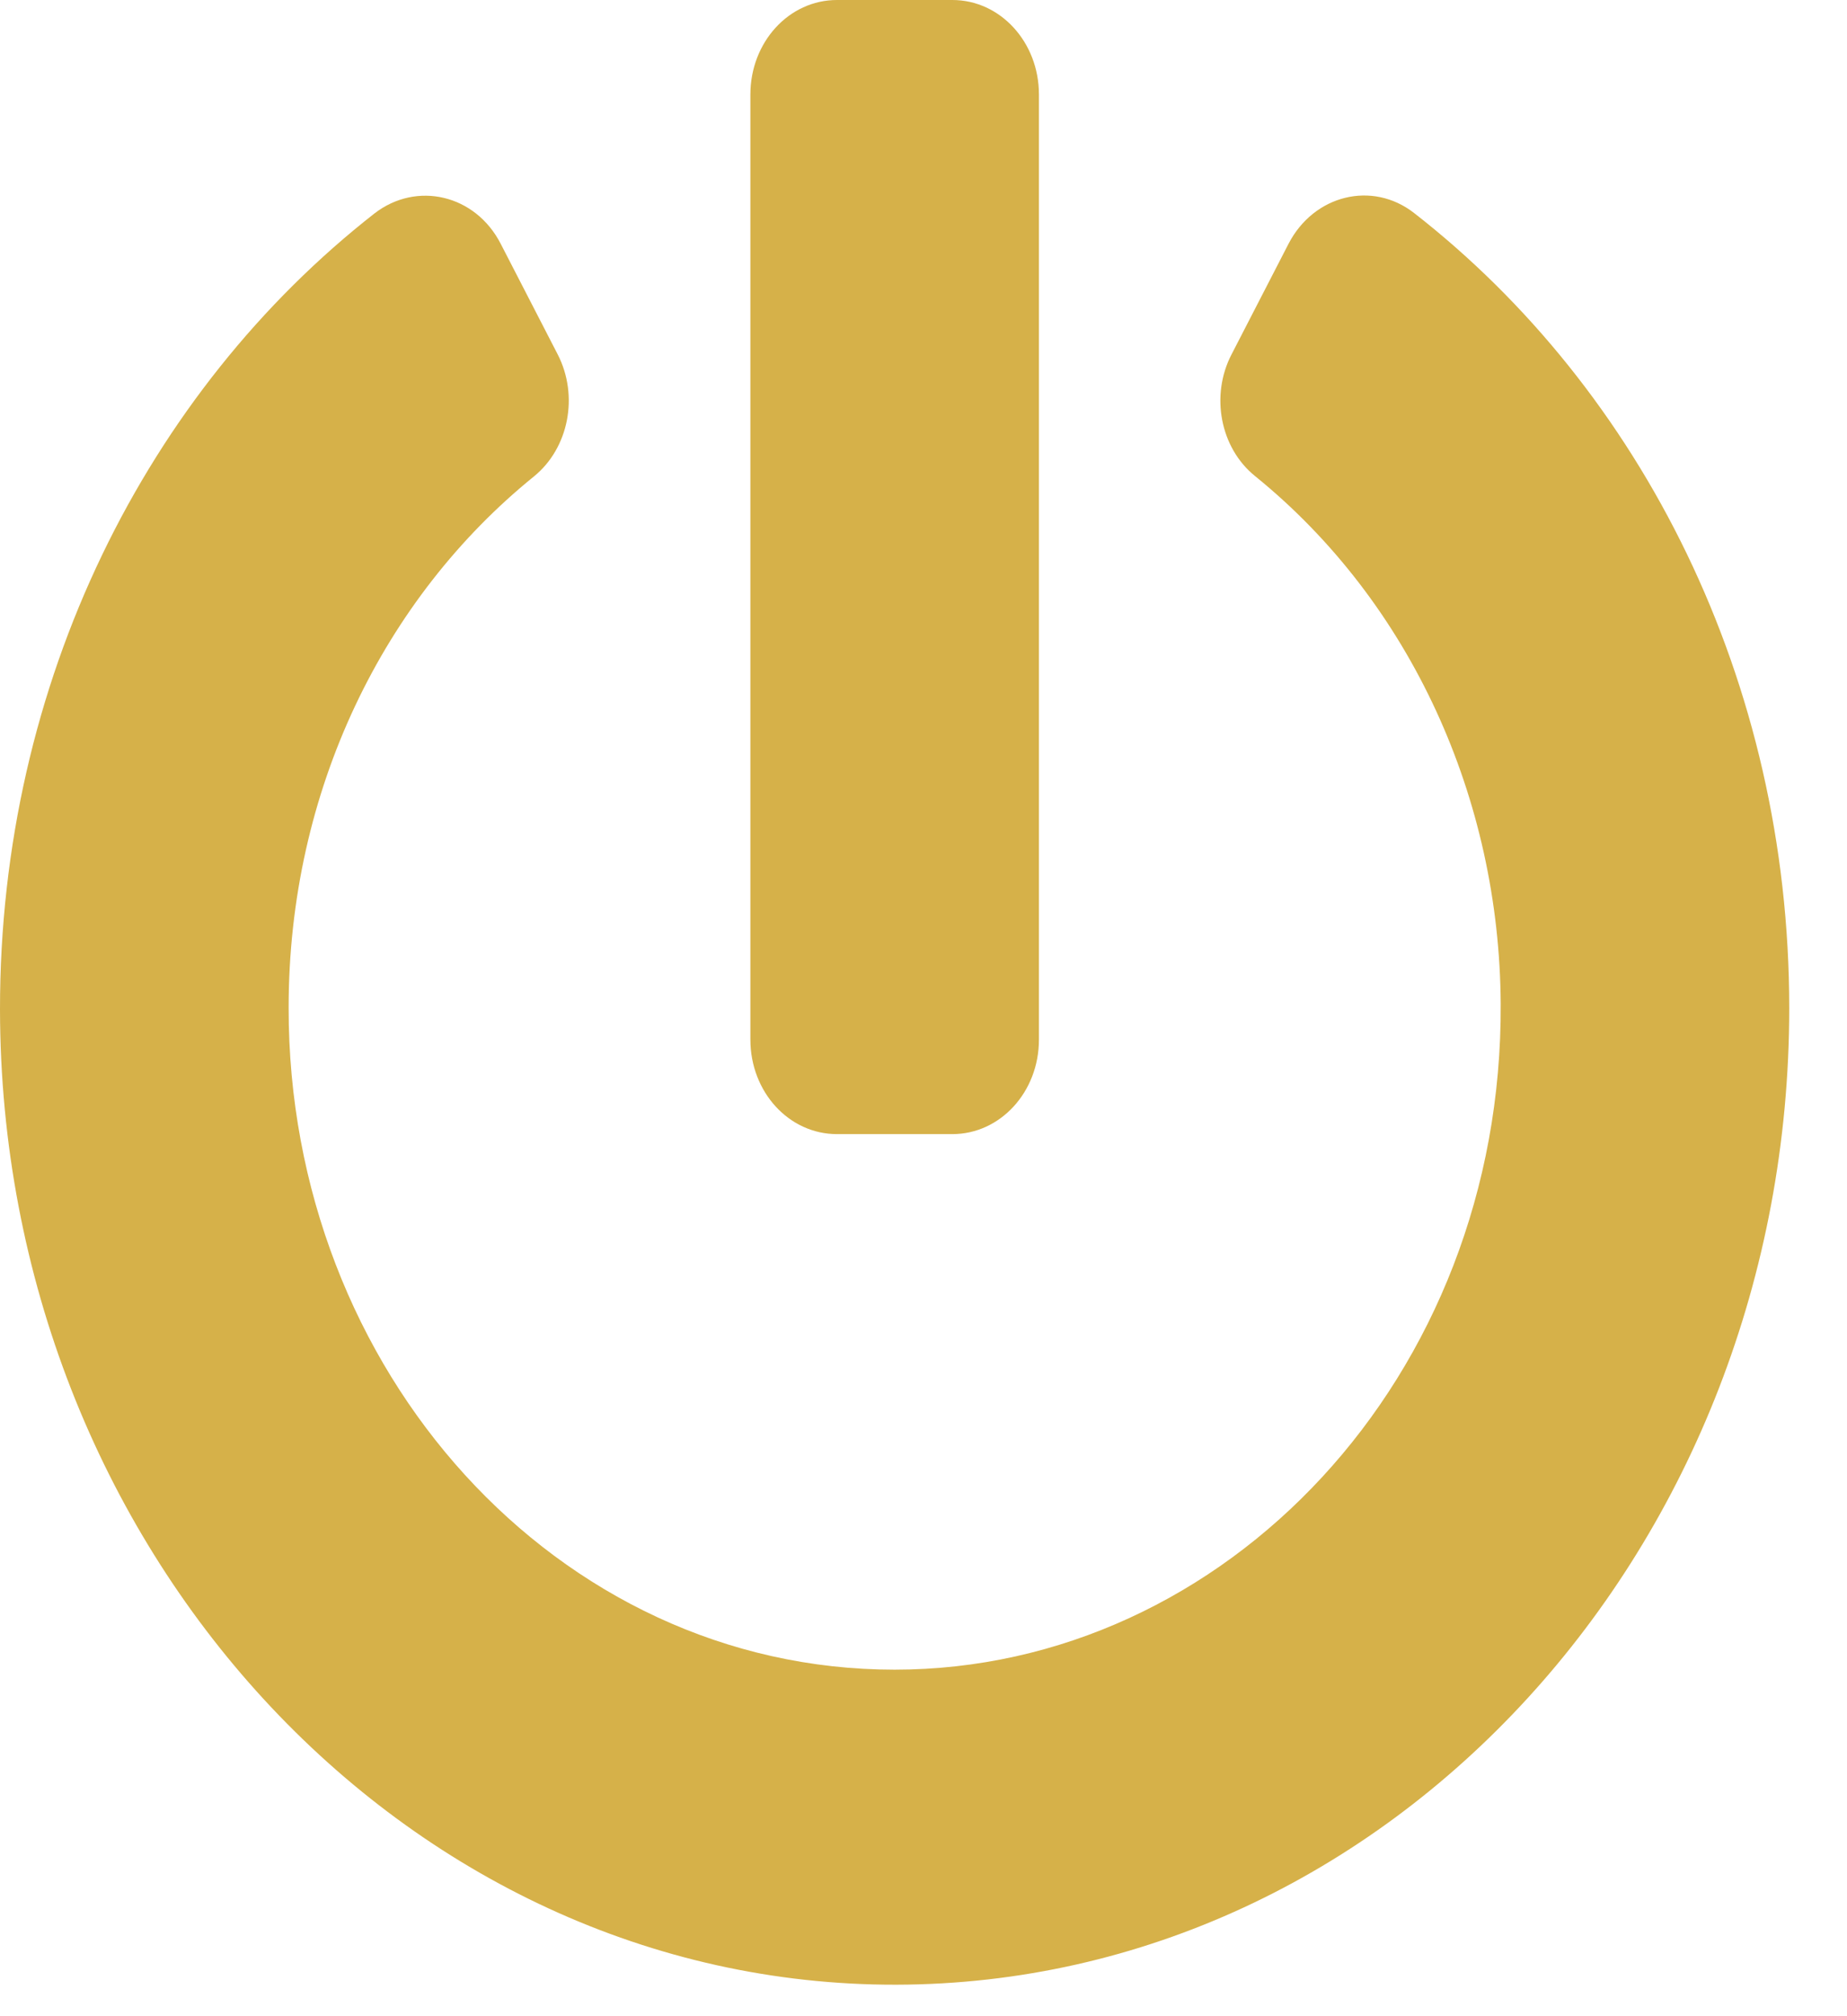 <svg width="22" height="24" viewBox="0 0 22 24" fill="none" xmlns="http://www.w3.org/2000/svg">
<path d="M16.844 2.536C19.551 4.645 21.312 8.095 21.312 12C21.312 18.413 16.552 23.611 10.678 23.625C4.813 23.639 0.009 18.422 7.8425e-06 12.019C-0.004 8.114 1.757 4.655 4.46 2.541C4.963 2.152 5.663 2.316 5.964 2.902L6.643 4.219C6.896 4.711 6.776 5.334 6.359 5.672C4.576 7.116 3.438 9.403 3.438 11.995C3.433 16.322 6.639 19.875 10.656 19.875C14.592 19.875 17.901 16.397 17.875 11.948C17.862 9.52 16.814 7.177 14.949 5.667C14.532 5.33 14.416 4.706 14.669 4.219L15.348 2.902C15.649 2.32 16.345 2.147 16.844 2.536ZM12.375 12.375V1.125C12.375 0.502 11.915 0 11.344 0H9.969C9.397 0 8.938 0.502 8.938 1.125V12.375C8.938 12.998 9.397 13.5 9.969 13.5H11.344C11.915 13.5 12.375 12.998 12.375 12.375Z" fill="#D6B149"/>
</svg>
